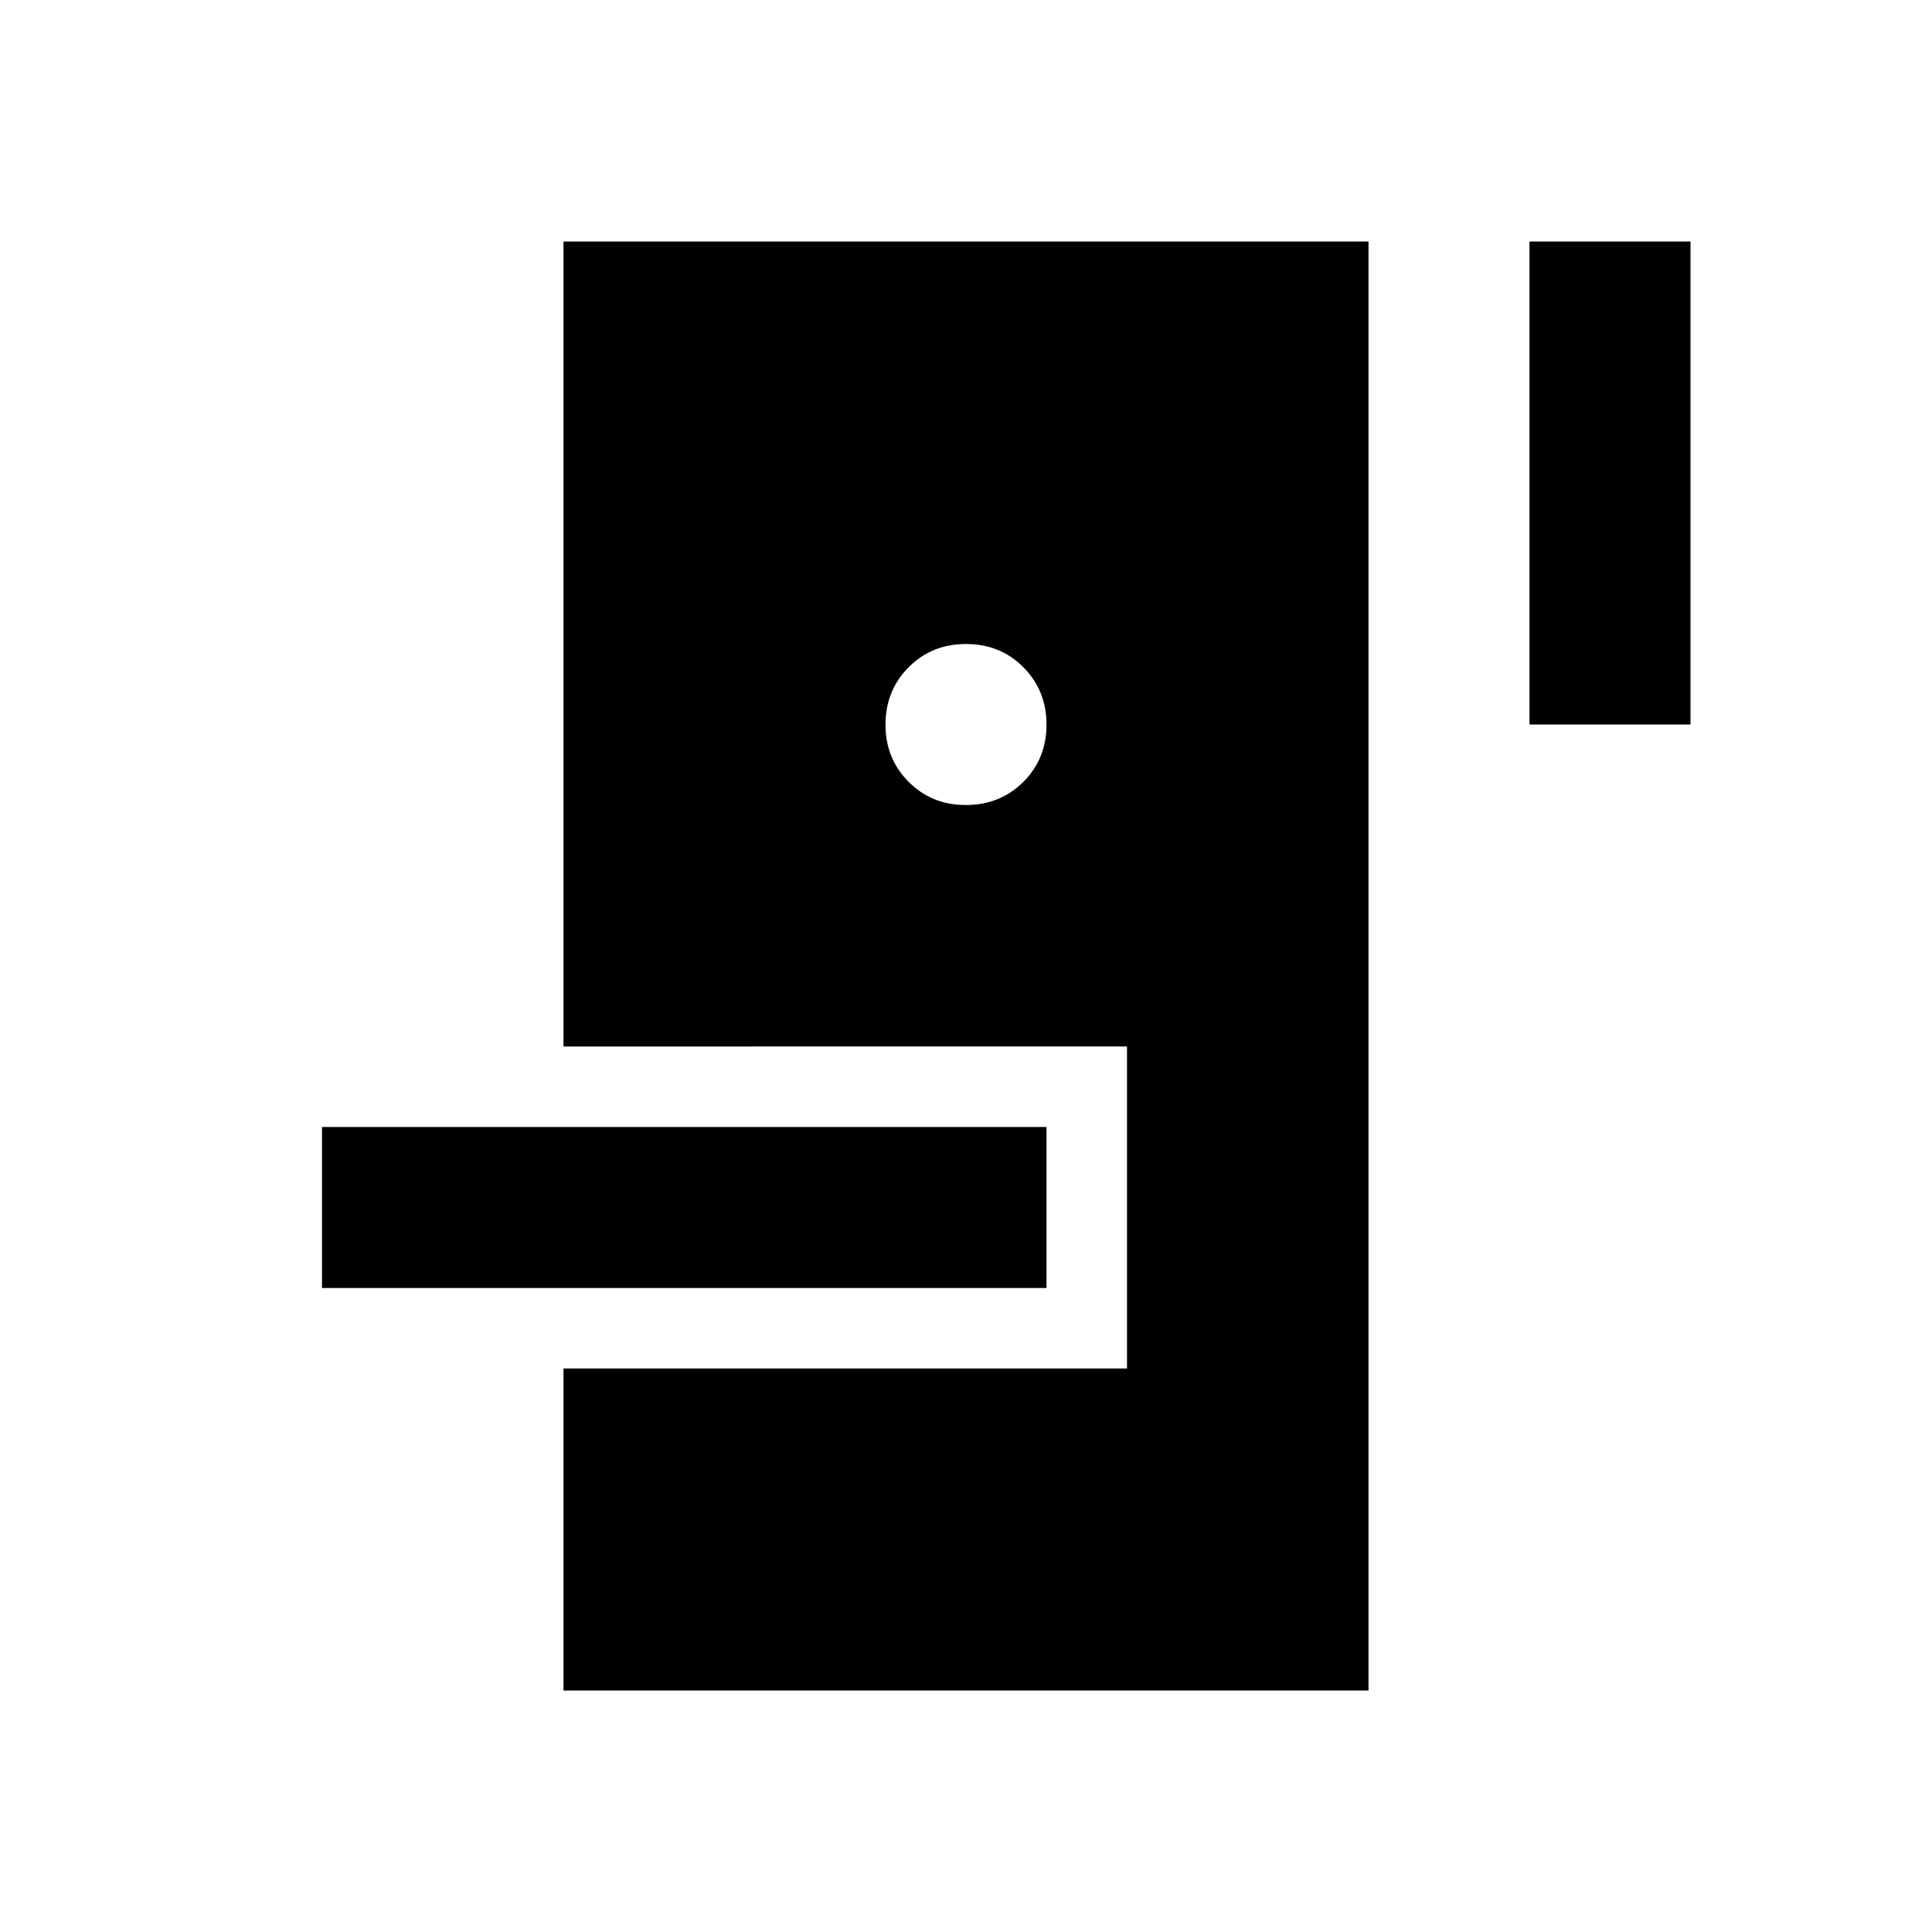 <svg xmlns="http://www.w3.org/2000/svg" viewBox="0 0 24 24" width="24" height="24"><path fill="currentColor" d="M7 21v-4h7v-4H7V3h10v18zm-3-5v-2h9v2zm8-6q.425 0 .713-.288T13 9t-.288-.712T12 8t-.712.288T11 9t.288.713T12 10m7-1V3h2v6z"/></svg>